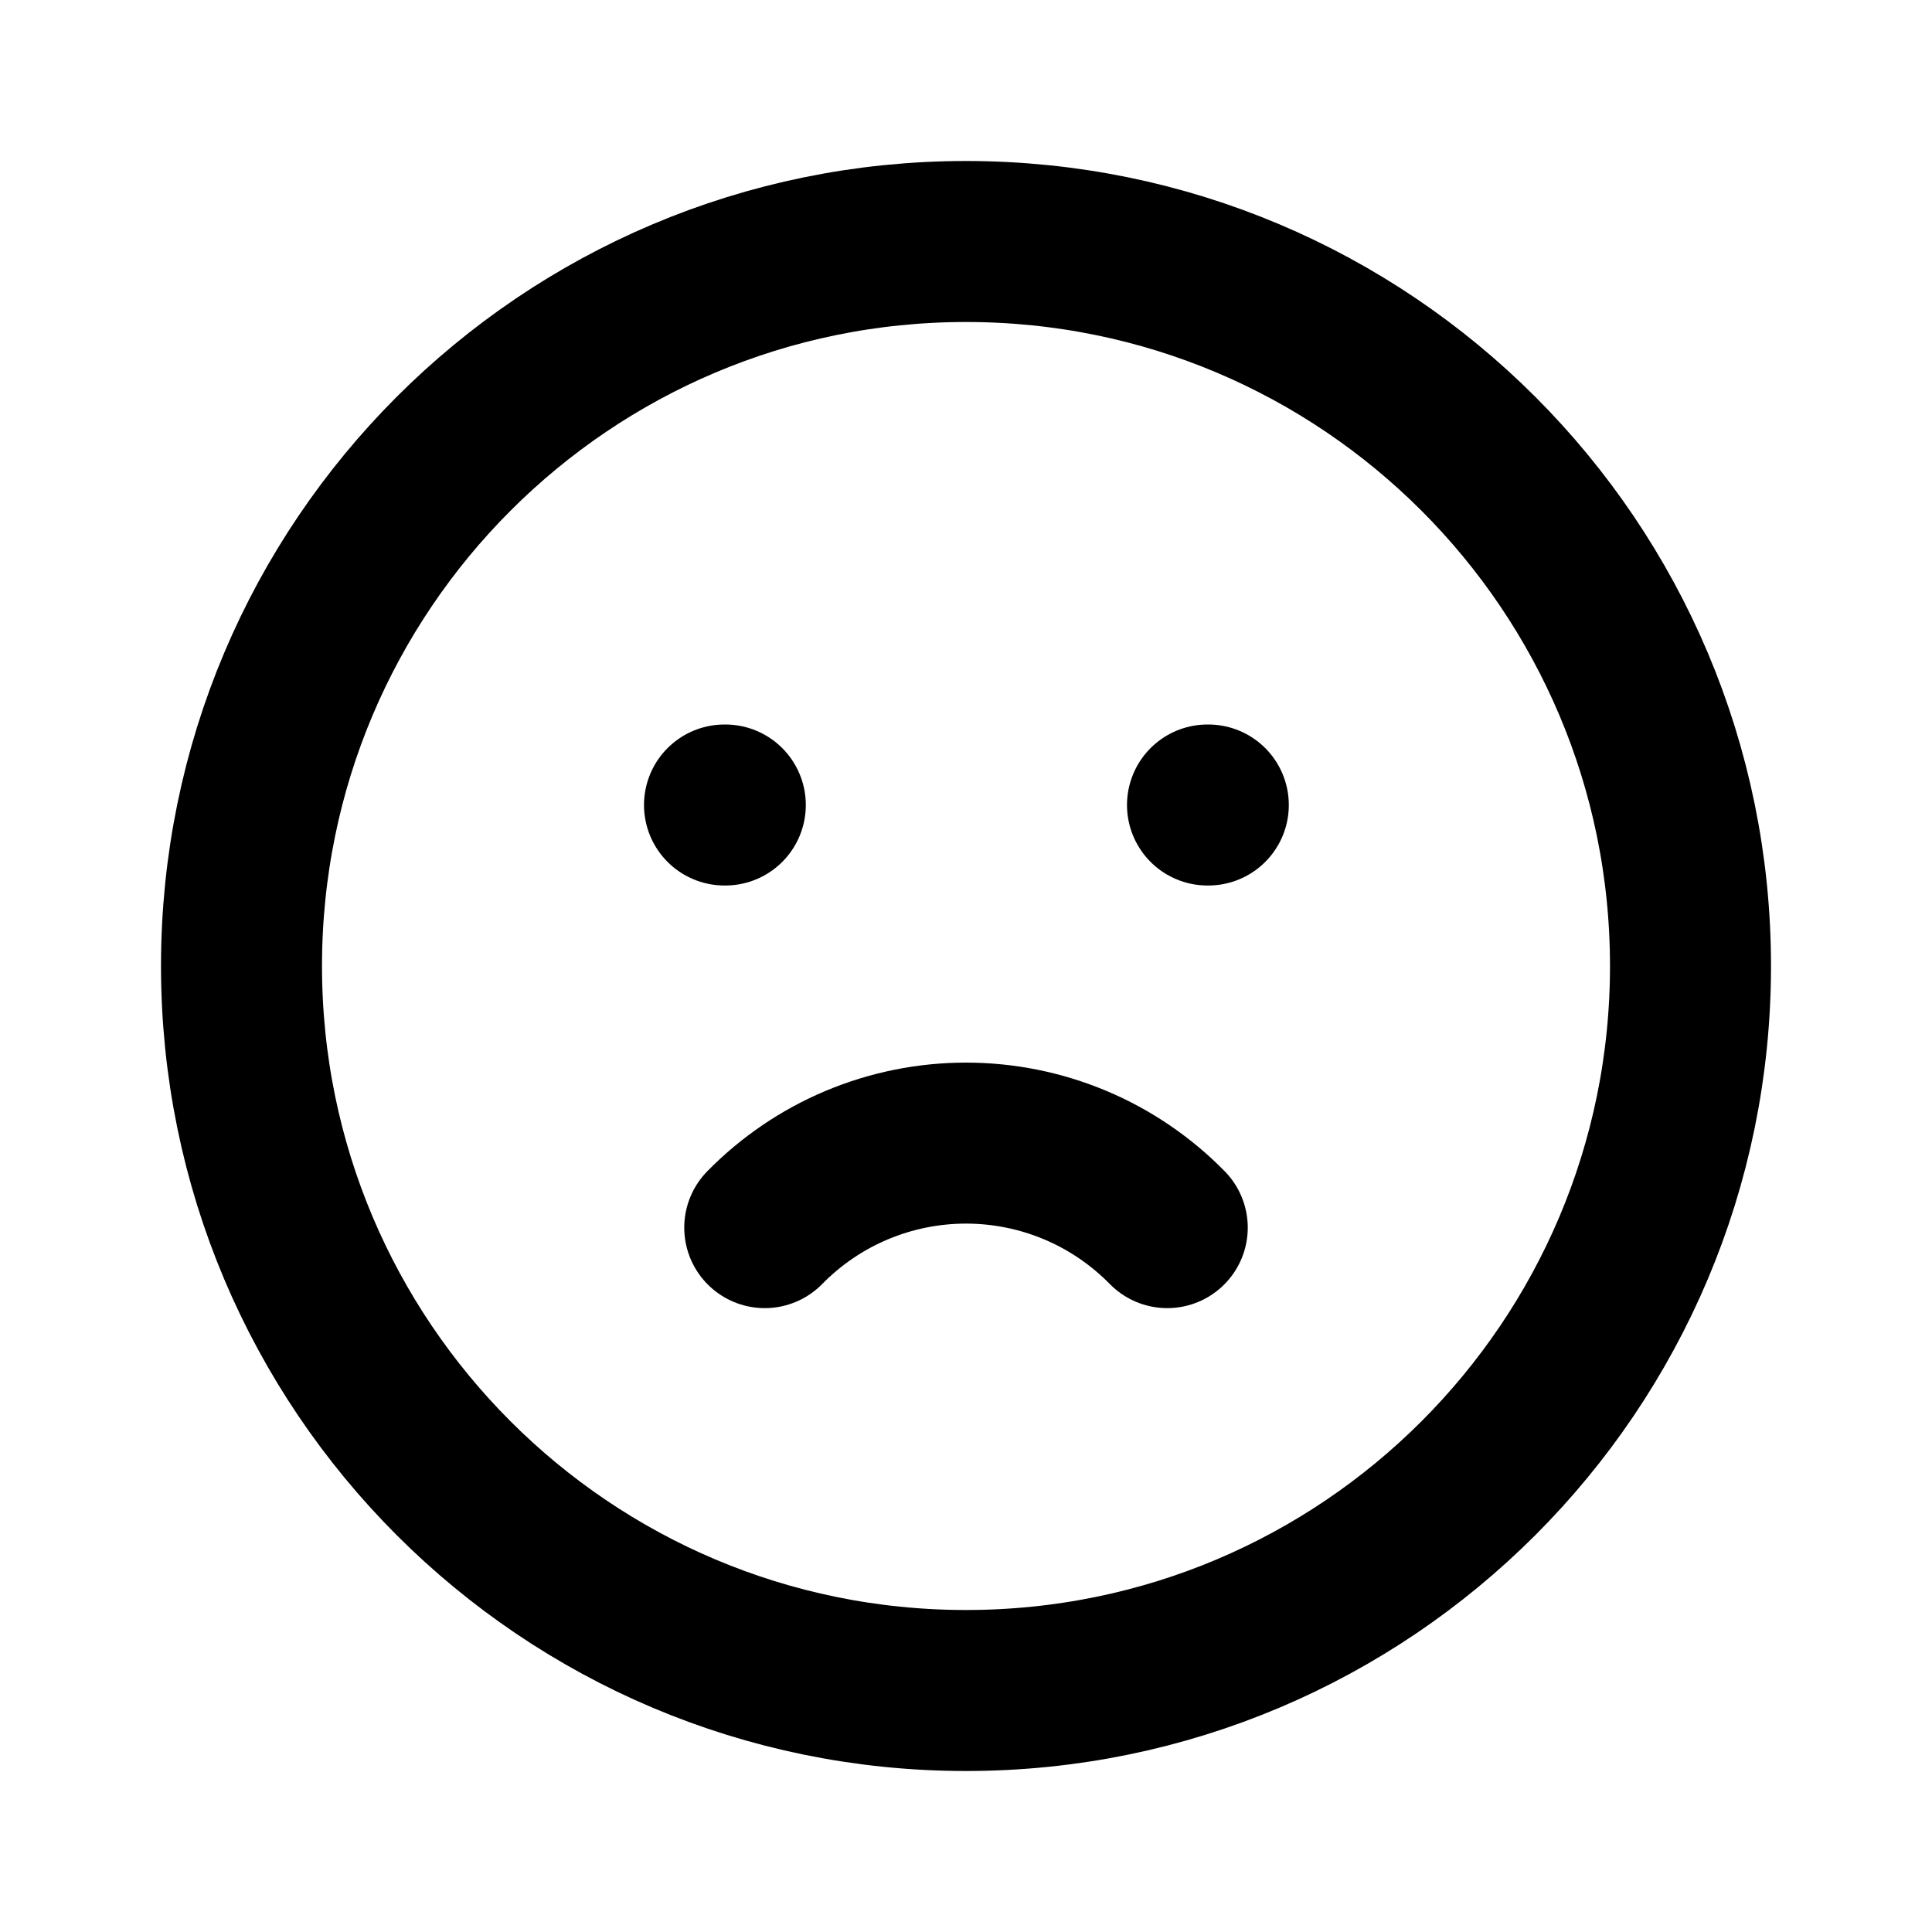 <svg width="24" height="24" viewBox="0 0 24 24" fill="none" xmlns="http://www.w3.org/2000/svg">
<g clip-path="url(#clip0_3118_69556)">
<path d="M12 21C16.971 21 21 16.971 21 12C21 7.029 16.971 3 12 3C7.029 3 3 7.029 3 12C3 16.971 7.029 21 12 21Z" stroke="currentColor" stroke-width="2" stroke-linecap="round" stroke-linejoin="round"/>
<path d="M9 10H9.01" stroke="currentColor" stroke-width="2" stroke-linecap="round" stroke-linejoin="round"/>
<path d="M15 10H15.01" stroke="currentColor" stroke-width="2" stroke-linecap="round" stroke-linejoin="round"/>
<path d="M9.5 15.25C9.826 14.918 10.215 14.653 10.644 14.473C11.073 14.293 11.534 14.2 12 14.2C12.466 14.2 12.927 14.293 13.356 14.473C13.785 14.653 14.174 14.918 14.5 15.25" stroke="currentColor" stroke-width="2" stroke-linecap="round" stroke-linejoin="round"/>
</g>
<defs>
<clipPath id="clip0_3118_69556">
<rect width="24" height="24" fill="white"/>
</clipPath>
</defs>
</svg>
